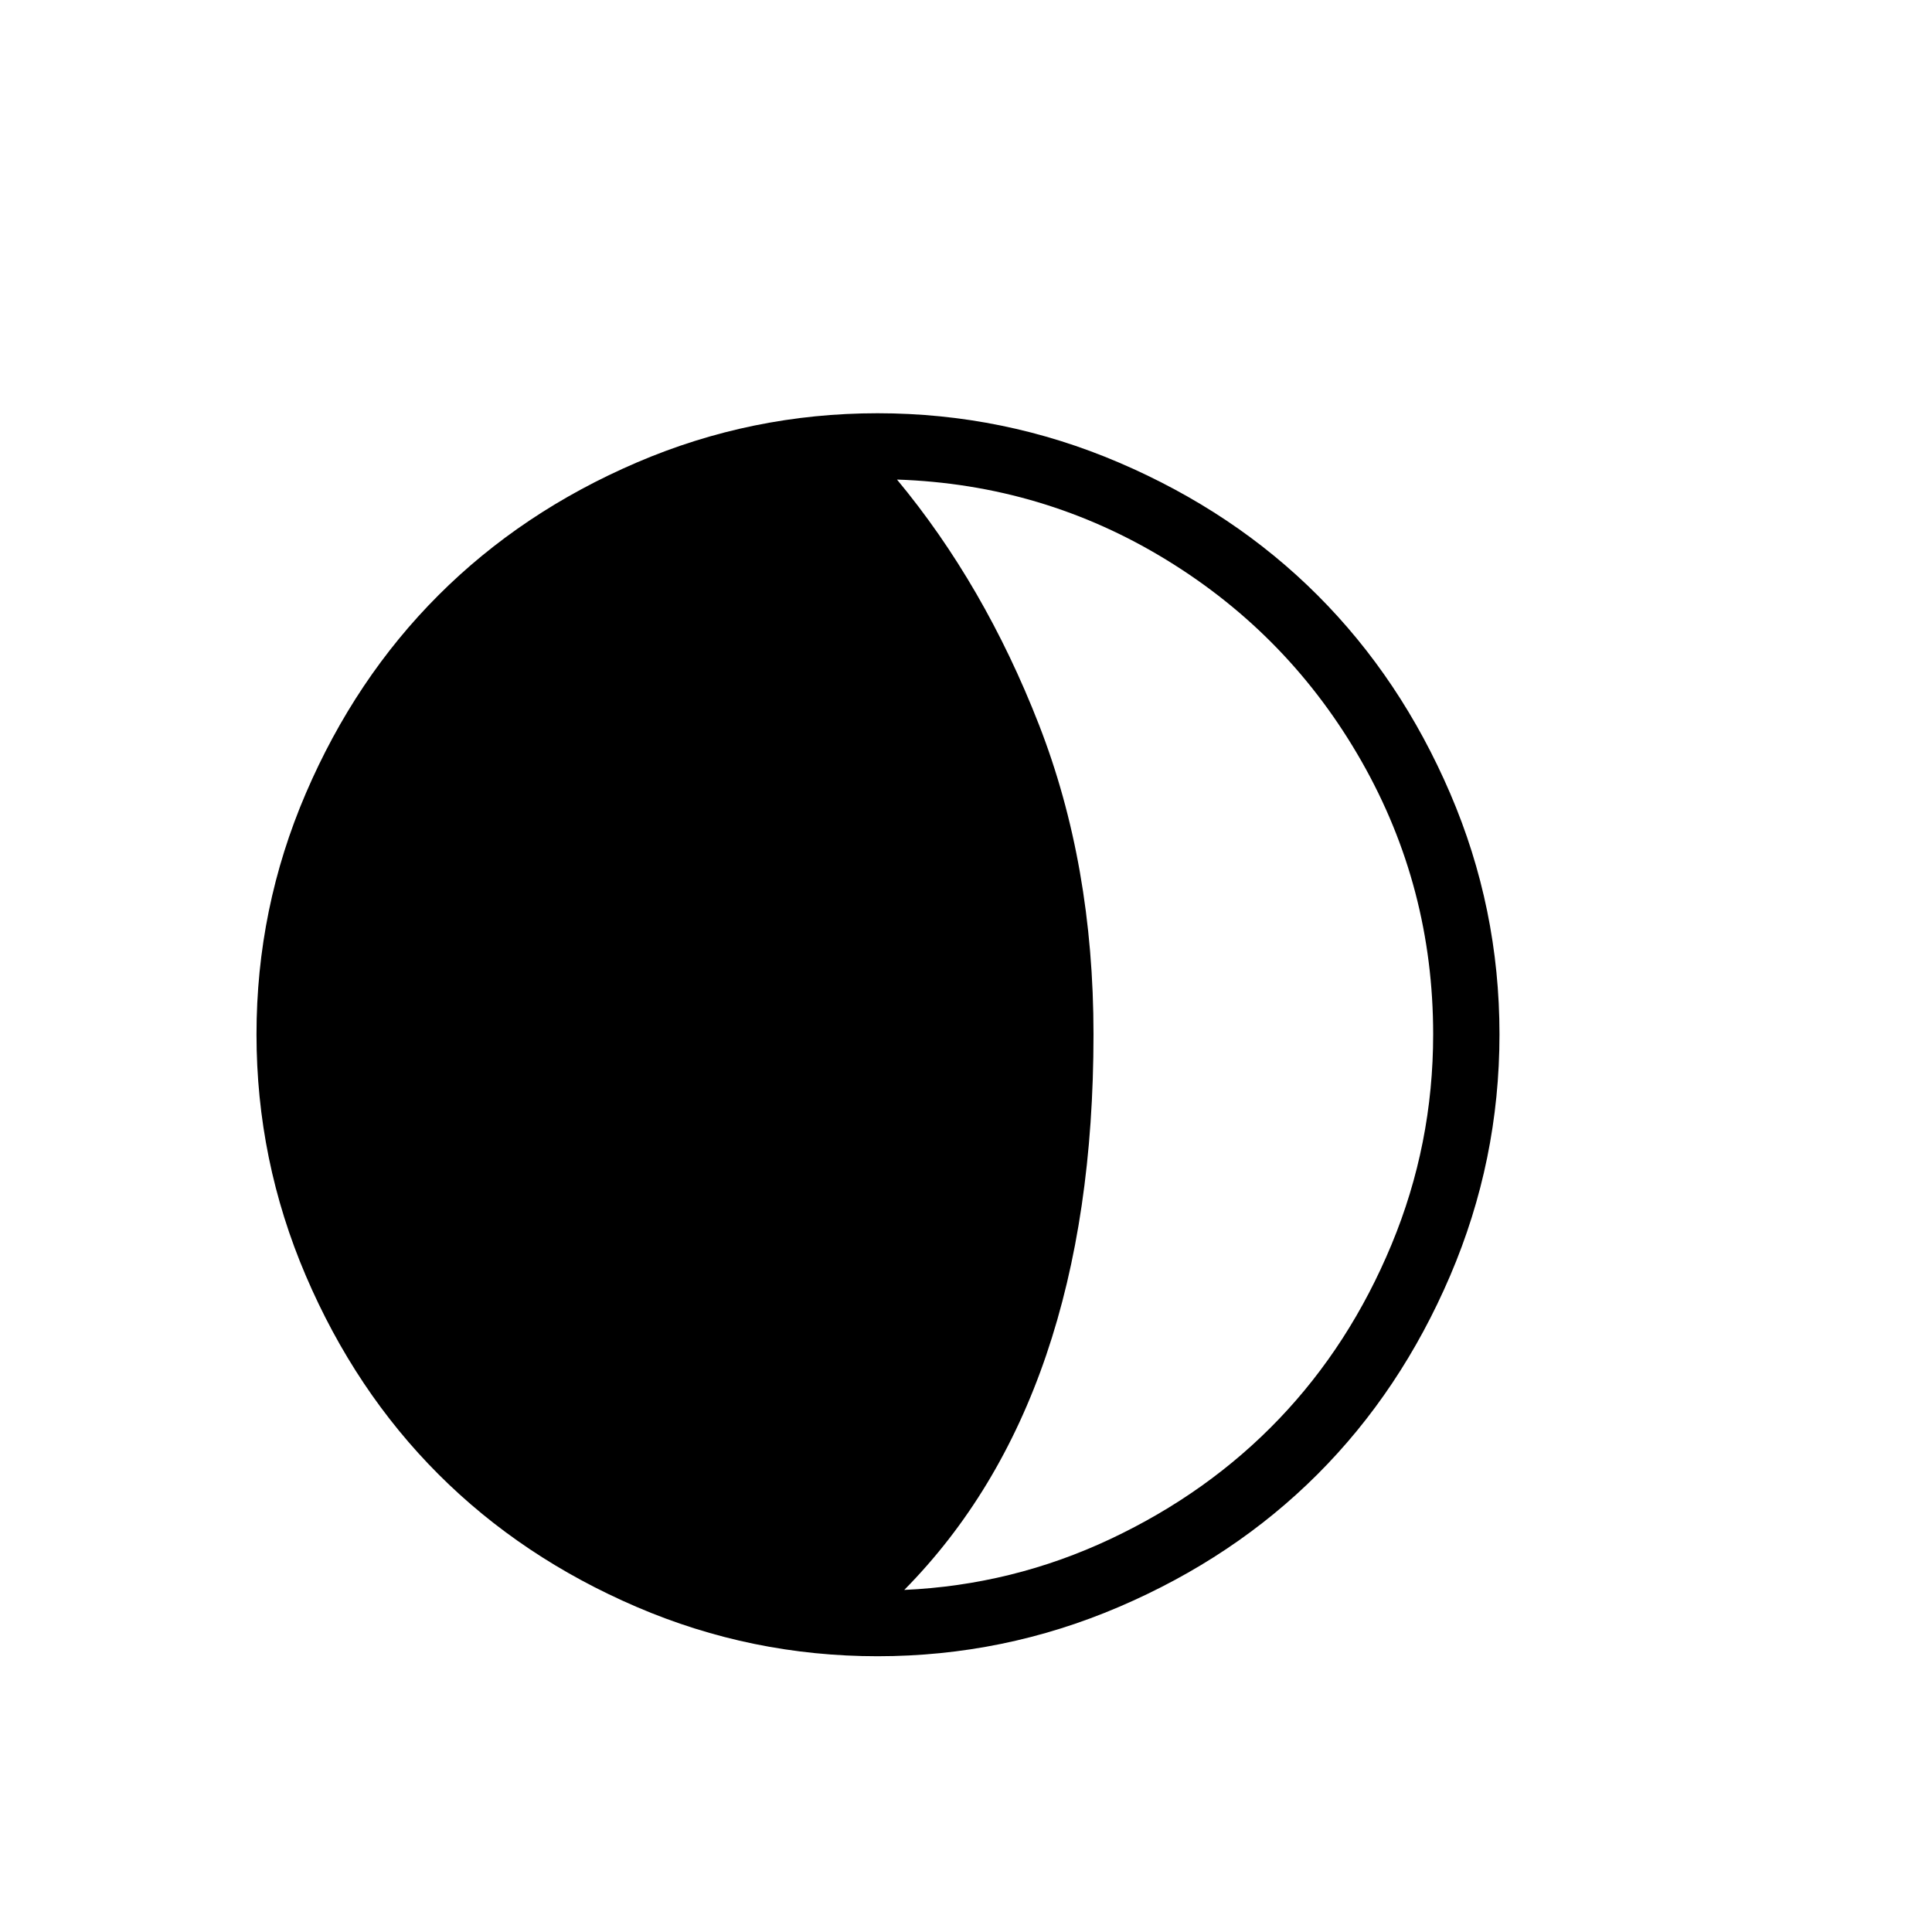 <svg viewBox="0 0 2389 2389" xmlns="http://www.w3.org/2000/svg"><path d="M317.167 1279q0-156 61-298t164-245 245-164 298-61 298.5 61 245.5 164 164 245 61 298-61 298.5-164 245.5-245.5 164-298.5 61-298-61-245-164-164-245.5-61-298.5zm792-686q108 130 175.5 303t67.5 383q0 450-234 687 134-6 255-63t208.5-148.5 139-215.5 51.5-260q0-182-88.5-337.5t-241-249-333.5-99.5z"/></svg>